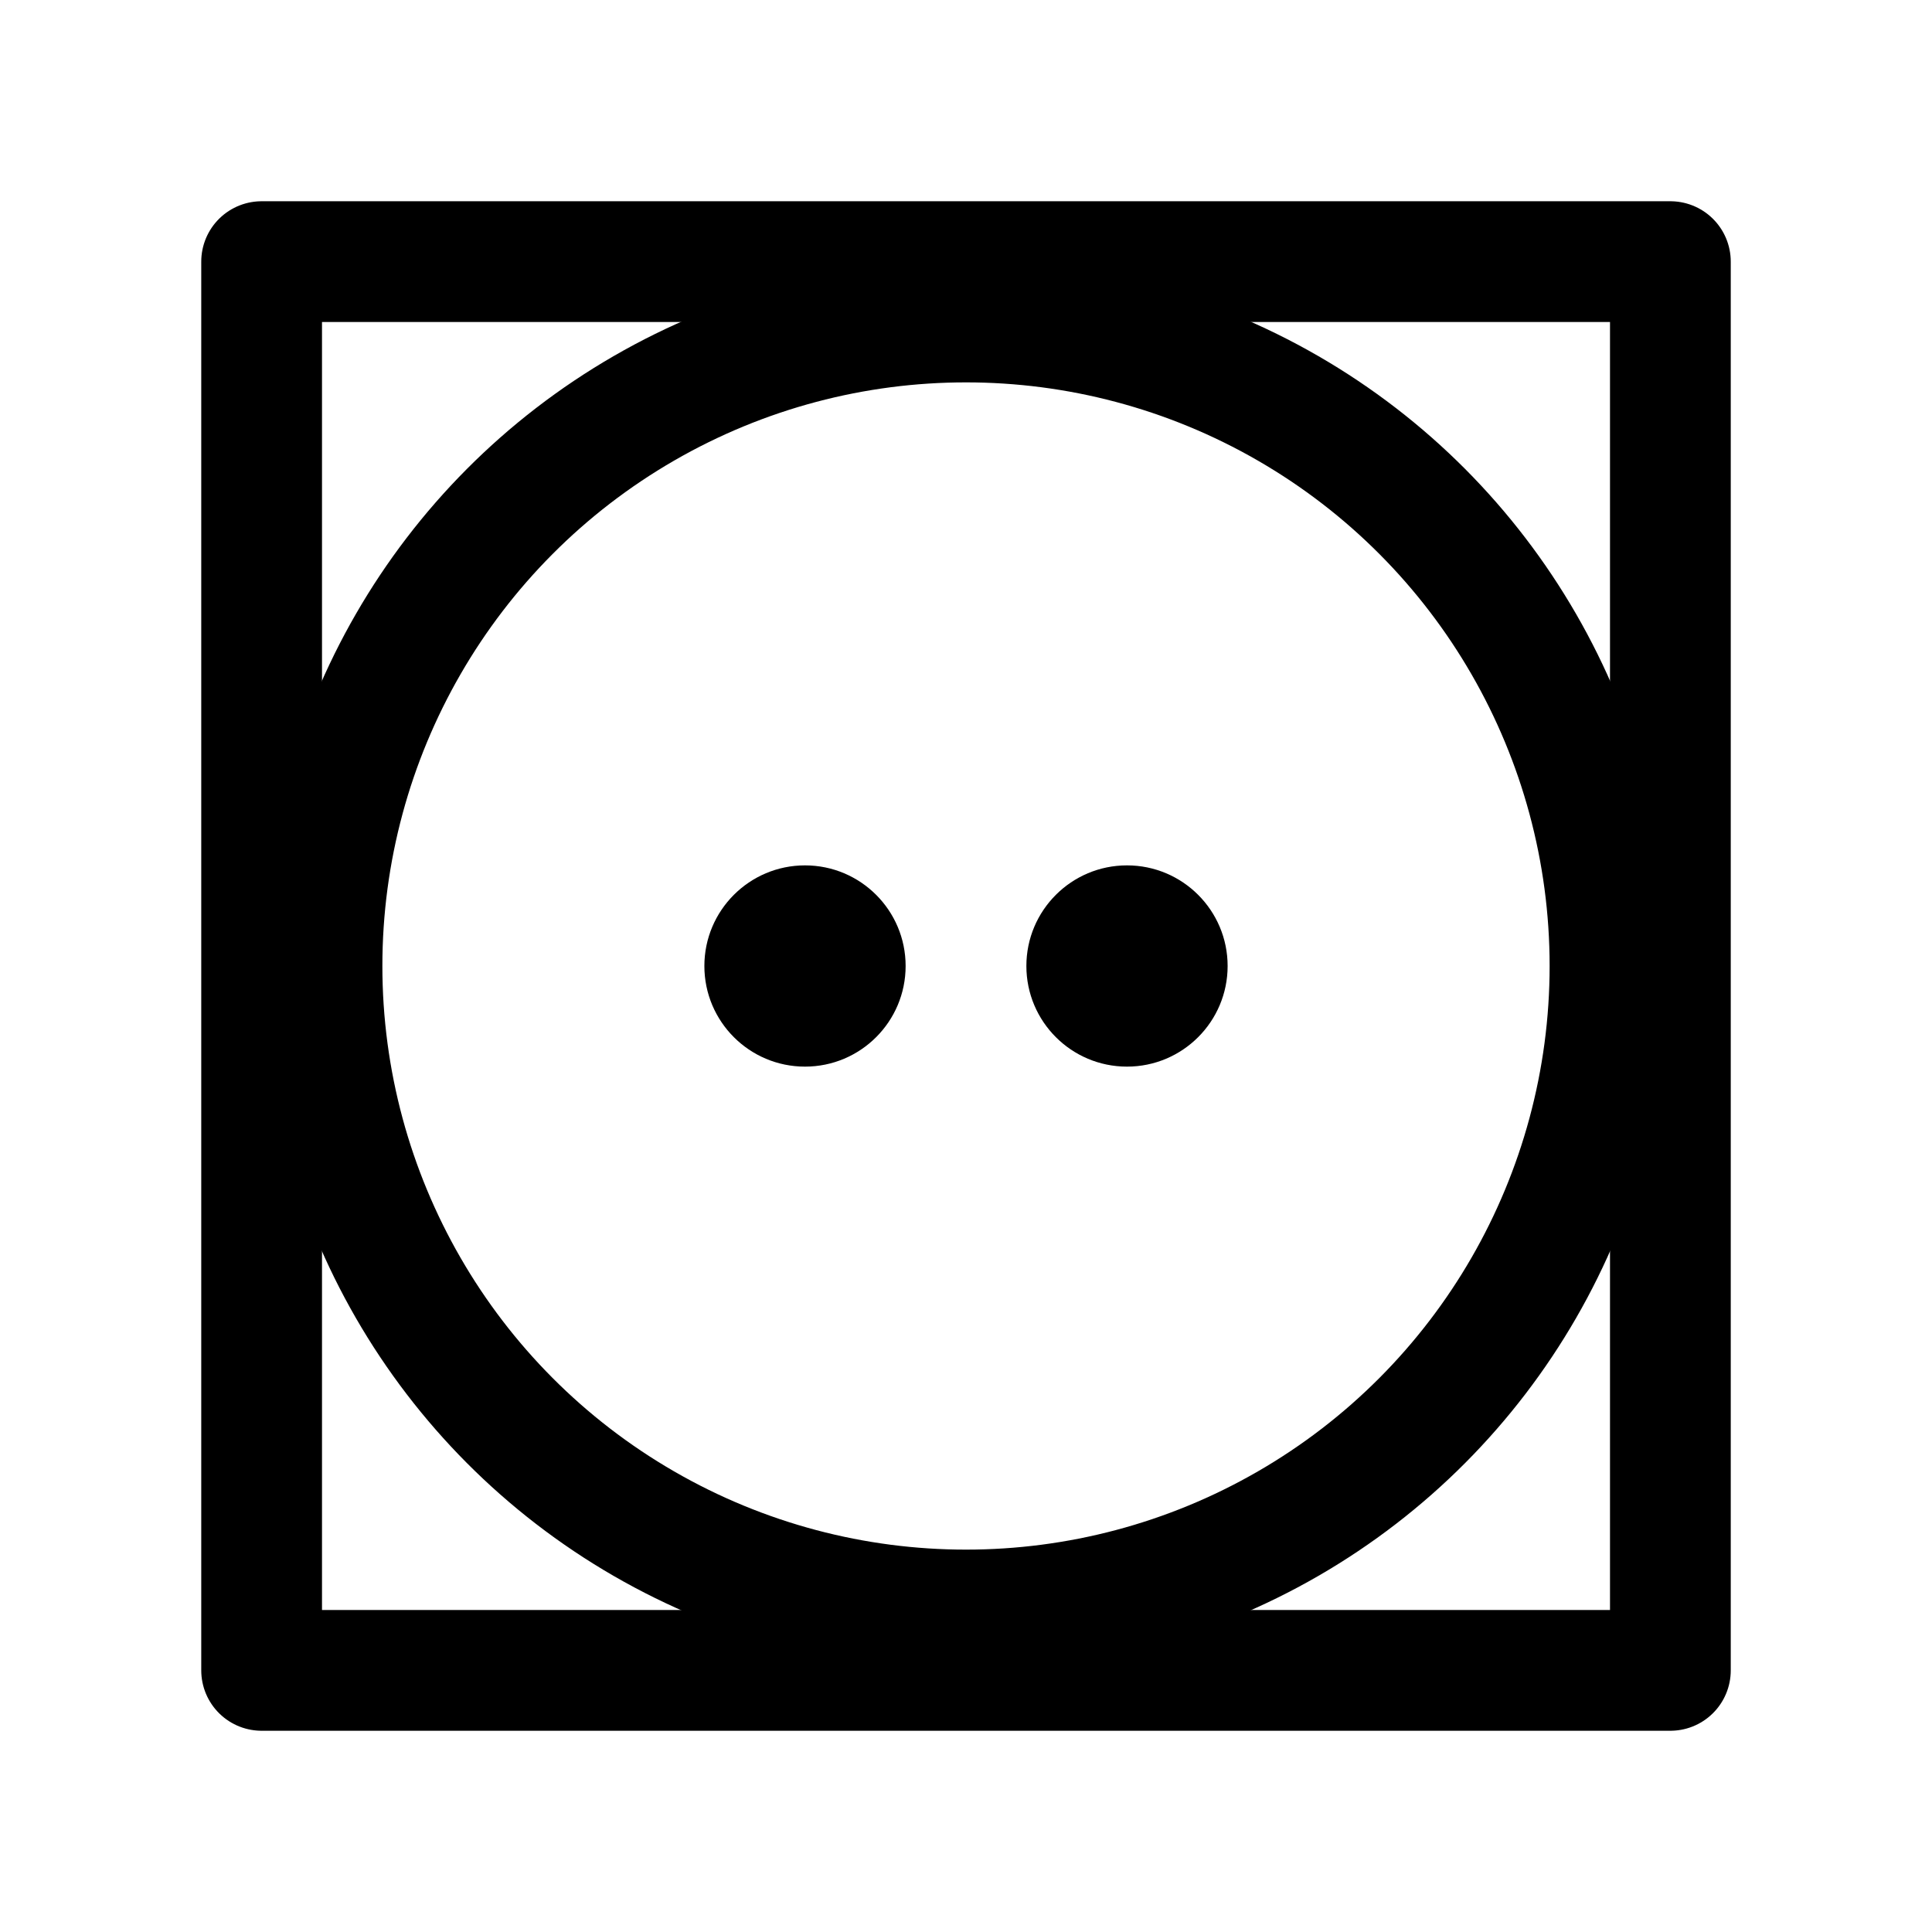 <svg
  xmlns="http://www.w3.org/2000/svg"
  width="24"
  height="24"
  viewBox="0 0 24 24"
  fill="none"
  stroke="currentColor"
  stroke-width="1.5"
  stroke-linecap="round"
  stroke-linejoin="round"
>
  <rect x="3.25" y="3.25" width="17.5" height="17.5" />
  <circle cx="12" cy="12" r="8" />
  <circle cx="10" cy="12" r="1.25" fill="currentColor" stroke="none" />
  <circle cx="14" cy="12" r="1.25" fill="currentColor" stroke="none" />
</svg>
